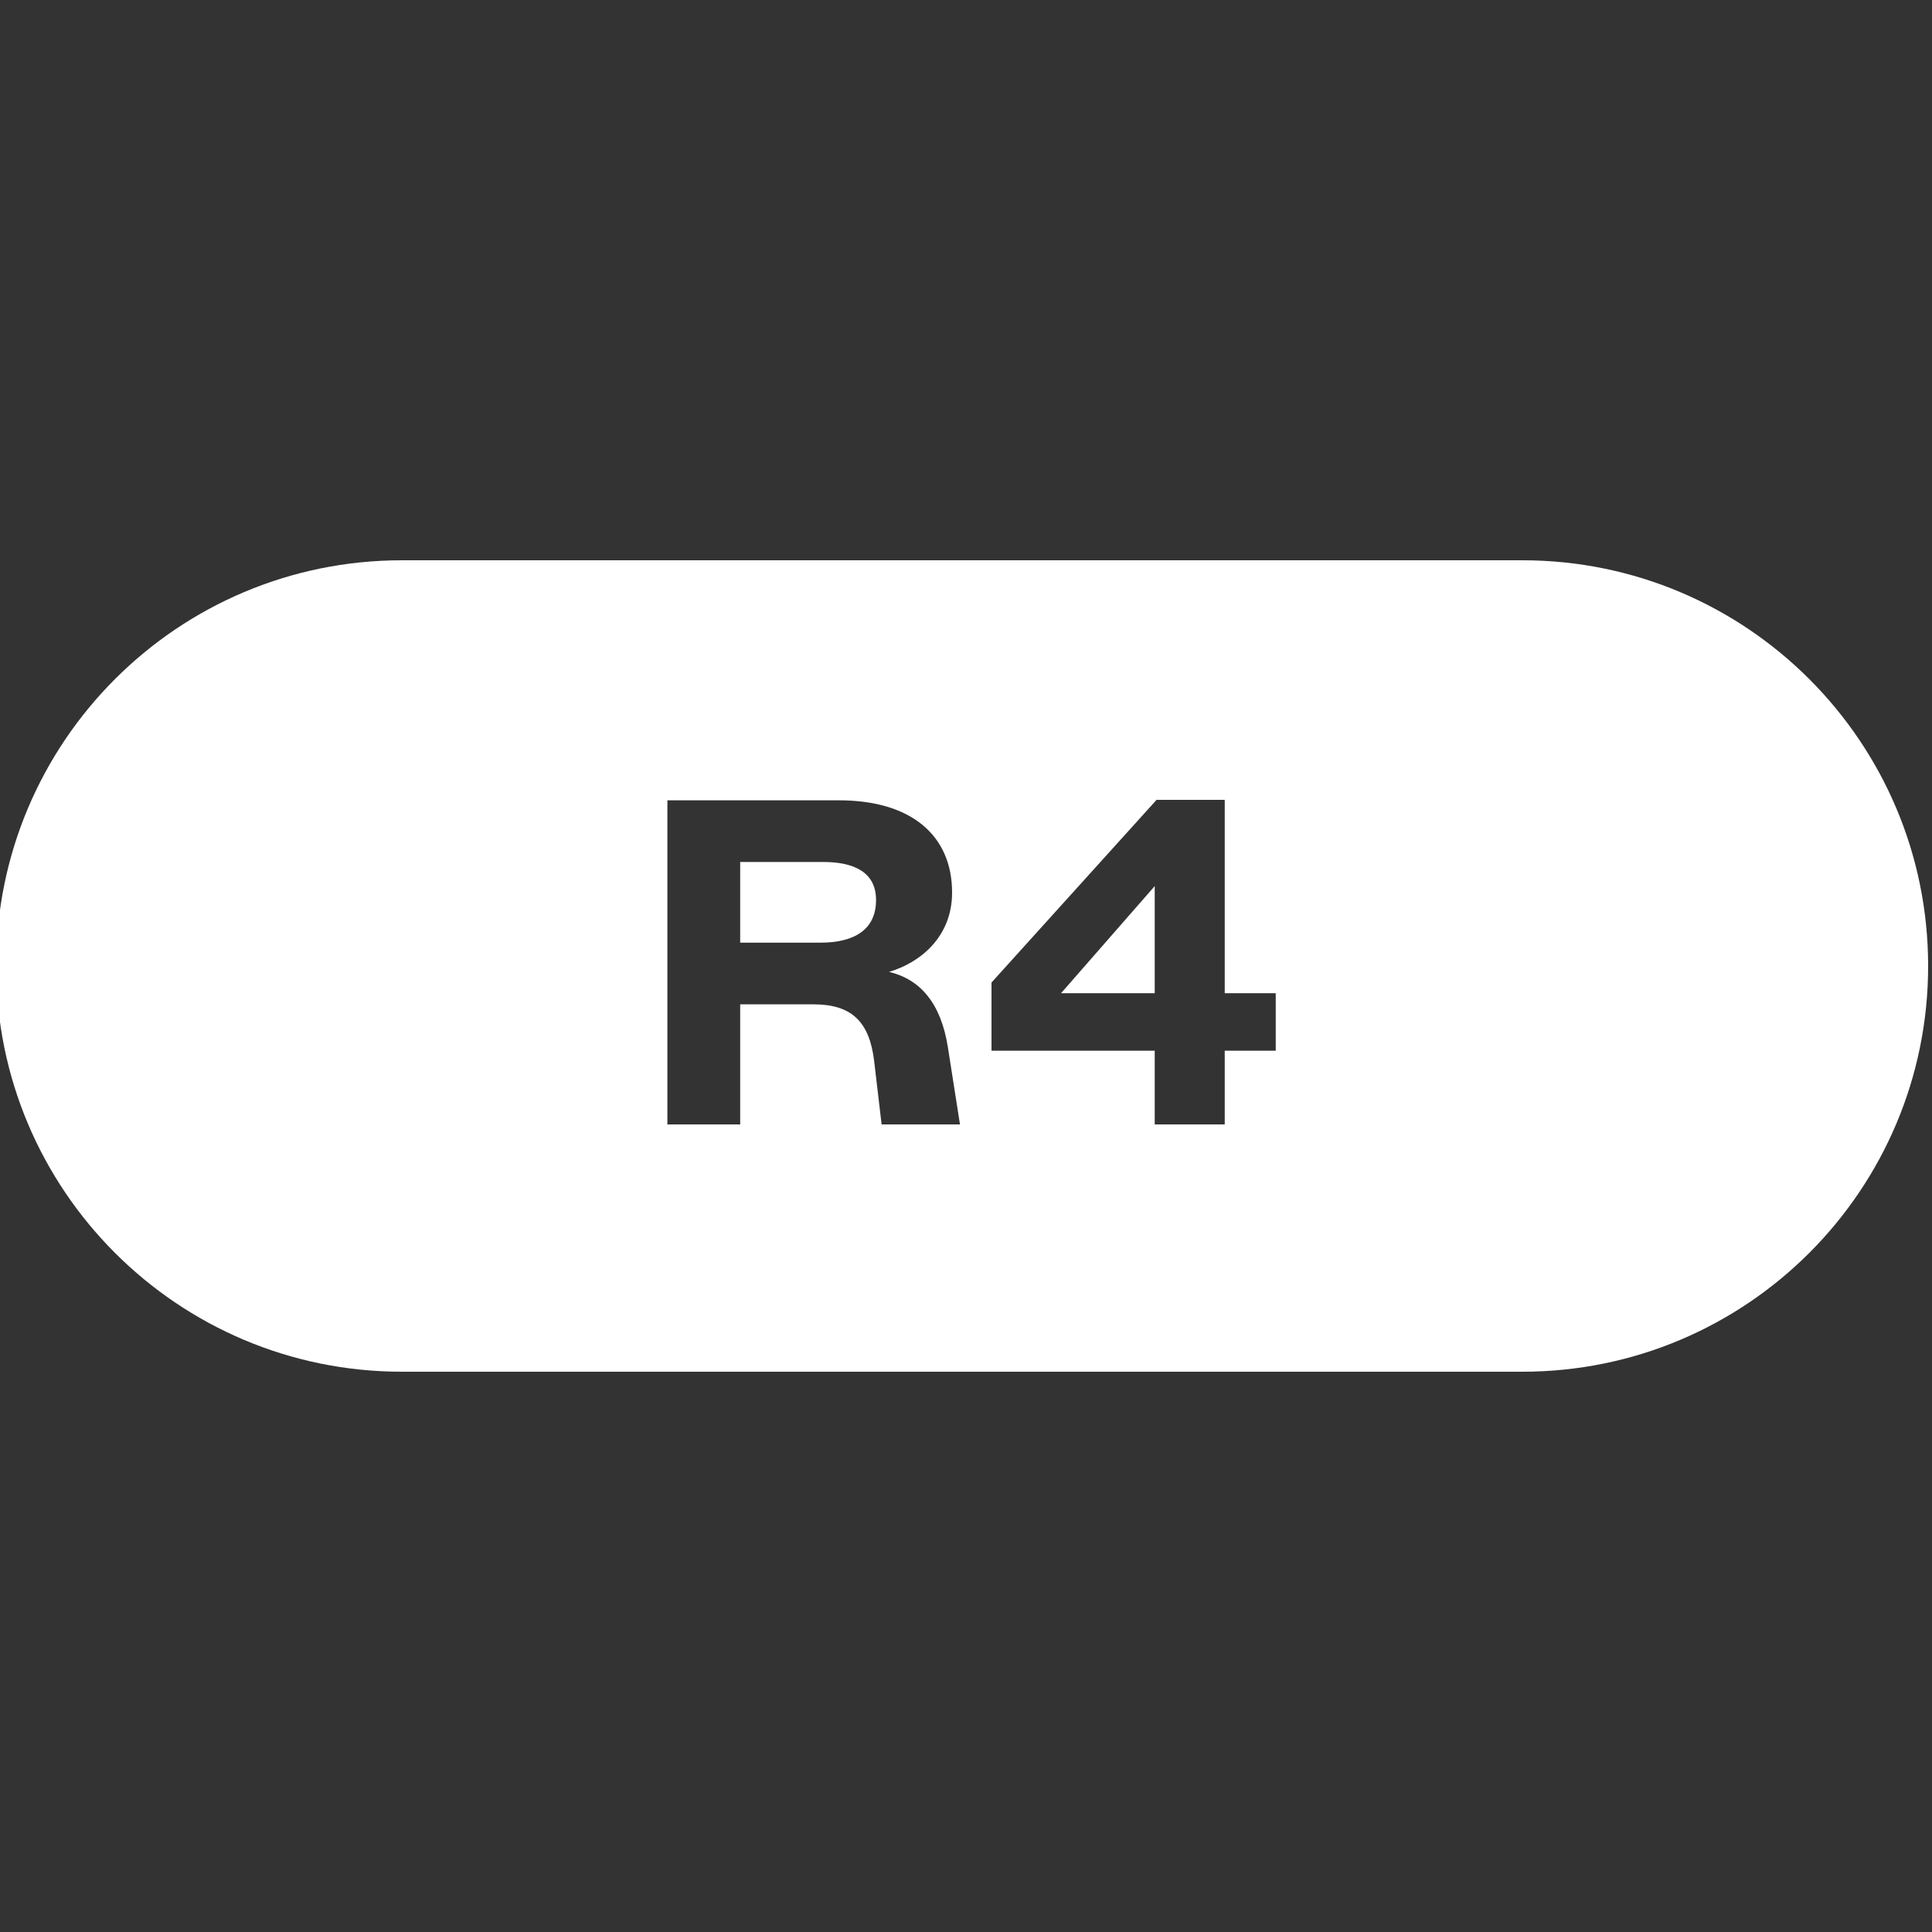 <?xml version="1.0" encoding="UTF-8"?><svg version="1.1" width="500px" height="500px" viewBox="0 0 500.0 500.0" xmlns="http://www.w3.org/2000/svg" xmlns:xlink="http://www.w3.org/1999/xlink"><rect x="0" y="0" width="500.0" height="500.0" fill="#333333" stroke="none"/><defs><clipPath id="i0"><path d="M500,0 L500,500 L0,500 L0,0 L500,0 Z"></path></clipPath><clipPath id="i1"><path d="M395,-5 C452.99,-5 500,42.01 500,100 C500,157.99 452.99,205 395,205 L105,205 C47.01,205 -1.06599975e-14,157.99 0,100 C-7.10171439e-15,42.01 47.01,-5 105,-5 L395,-5 Z M218.12,57.12 L173.72,57.12 L173.72,141 L192.56,141 L192.56,109.92 L211.52,109.92 C221.48,109.92 226.04,114.48 227.24,124.68 L229.16,141 L249.44,141 L246.32,121.08 C244.52,109.56 239.12,103.44 231.08,101.52 C239.24,99.12 247.4,92.4 247.4,81 C247.4,66.12 236.72,57.12 218.12,57.12 Z M317.96,57 L300.32,57 L257.6,104.28 L257.6,121.92 L299.84,121.92 L299.84,141 L317.96,141 L317.96,121.92 L331.16,121.92 L331.16,107.04 L317.96,107.04 L317.96,57 Z M299.84,79.32 L299.84,107.04 L275.6,107.04 L299.84,79.32 Z M214.04,73.08 C222.2,73.08 227.72,75.84 227.72,82.92 C227.72,90.6 222.08,93.96 213.32,93.96 L192.56,93.96 L192.56,73.08 L214.04,73.08 Z"></path></clipPath></defs><g clip-path="url(#i0)"><g transform="translate(-1.0 150.0)"><g clip-path="url(#i1)"><polygon points="1,-5 500,-5 500,205 1,205 1,-5" stroke="none" fill="#FFFFFF"></polygon></g></g></g></svg>